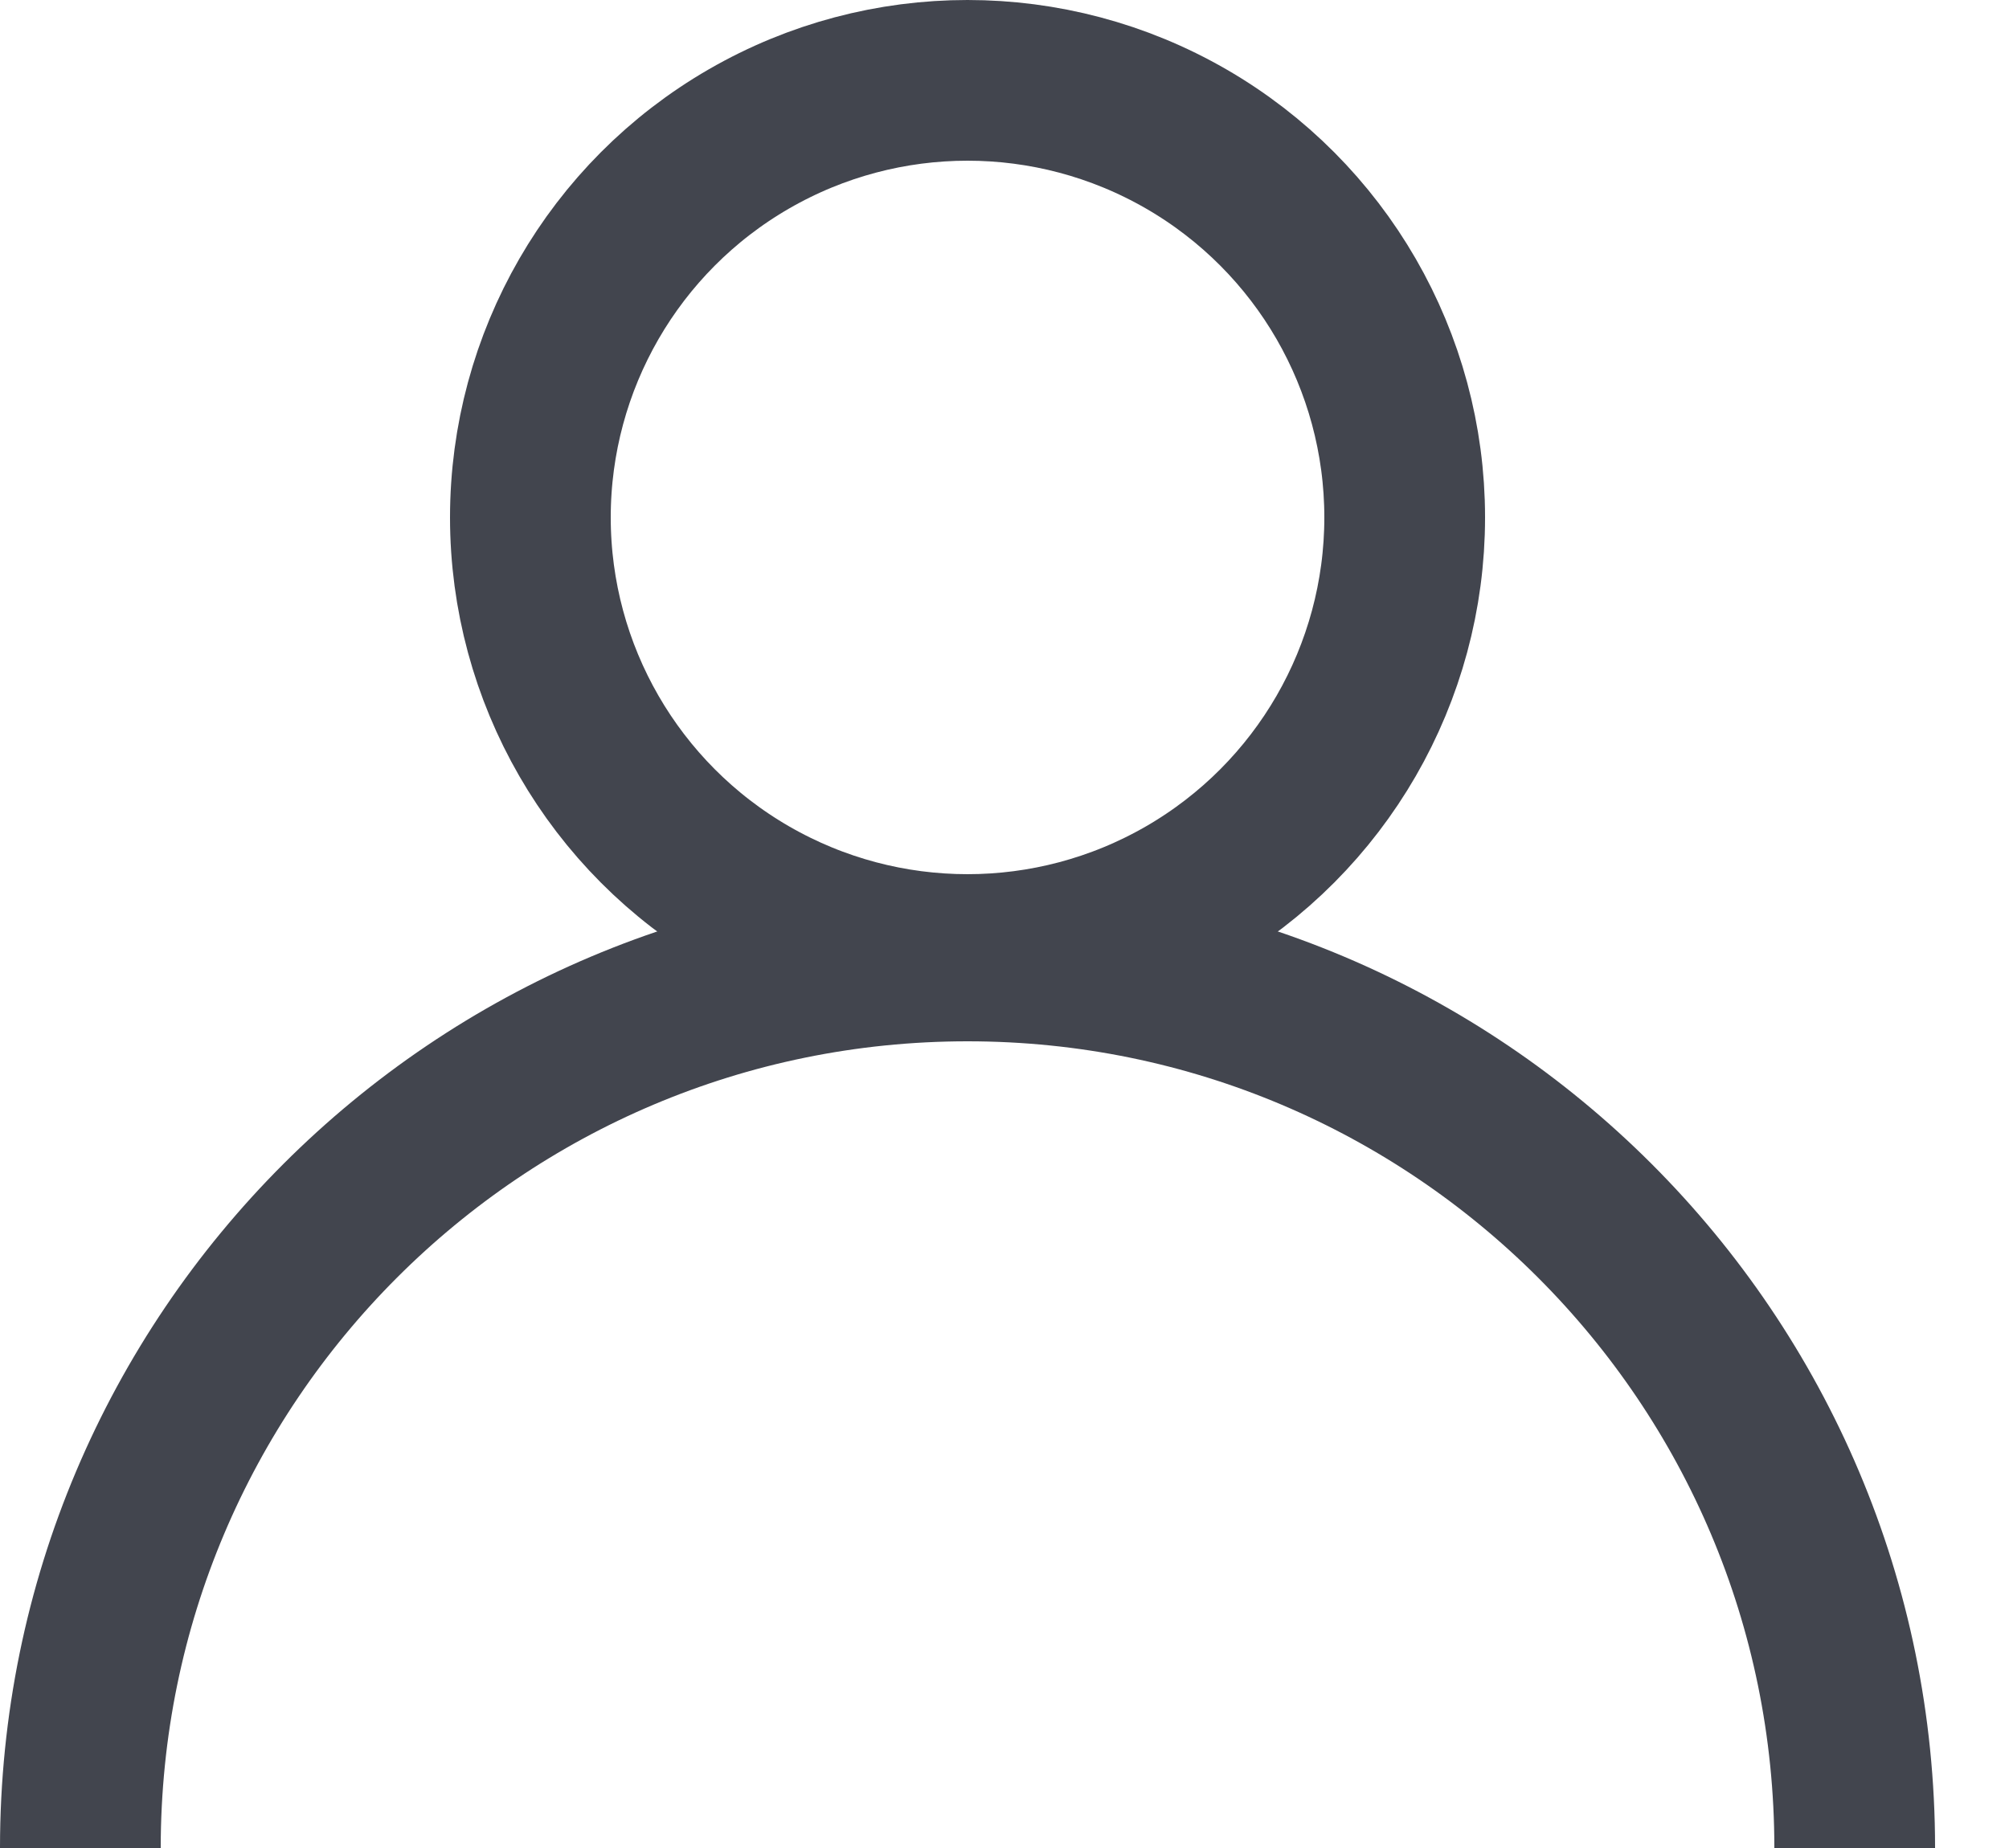 <svg width="25" height="23" viewBox="0 0 25 23" fill="none" xmlns="http://www.w3.org/2000/svg">
<circle cx="12.04" cy="6.44" r="5.44" stroke="#42454E" stroke-width="2"/>
<path d="M23.08 23C23.08 16.903 18.137 11.96 12.04 11.96C5.943 11.96 1 16.903 1 23" stroke="#42454E" stroke-width="2"/>
</svg>
